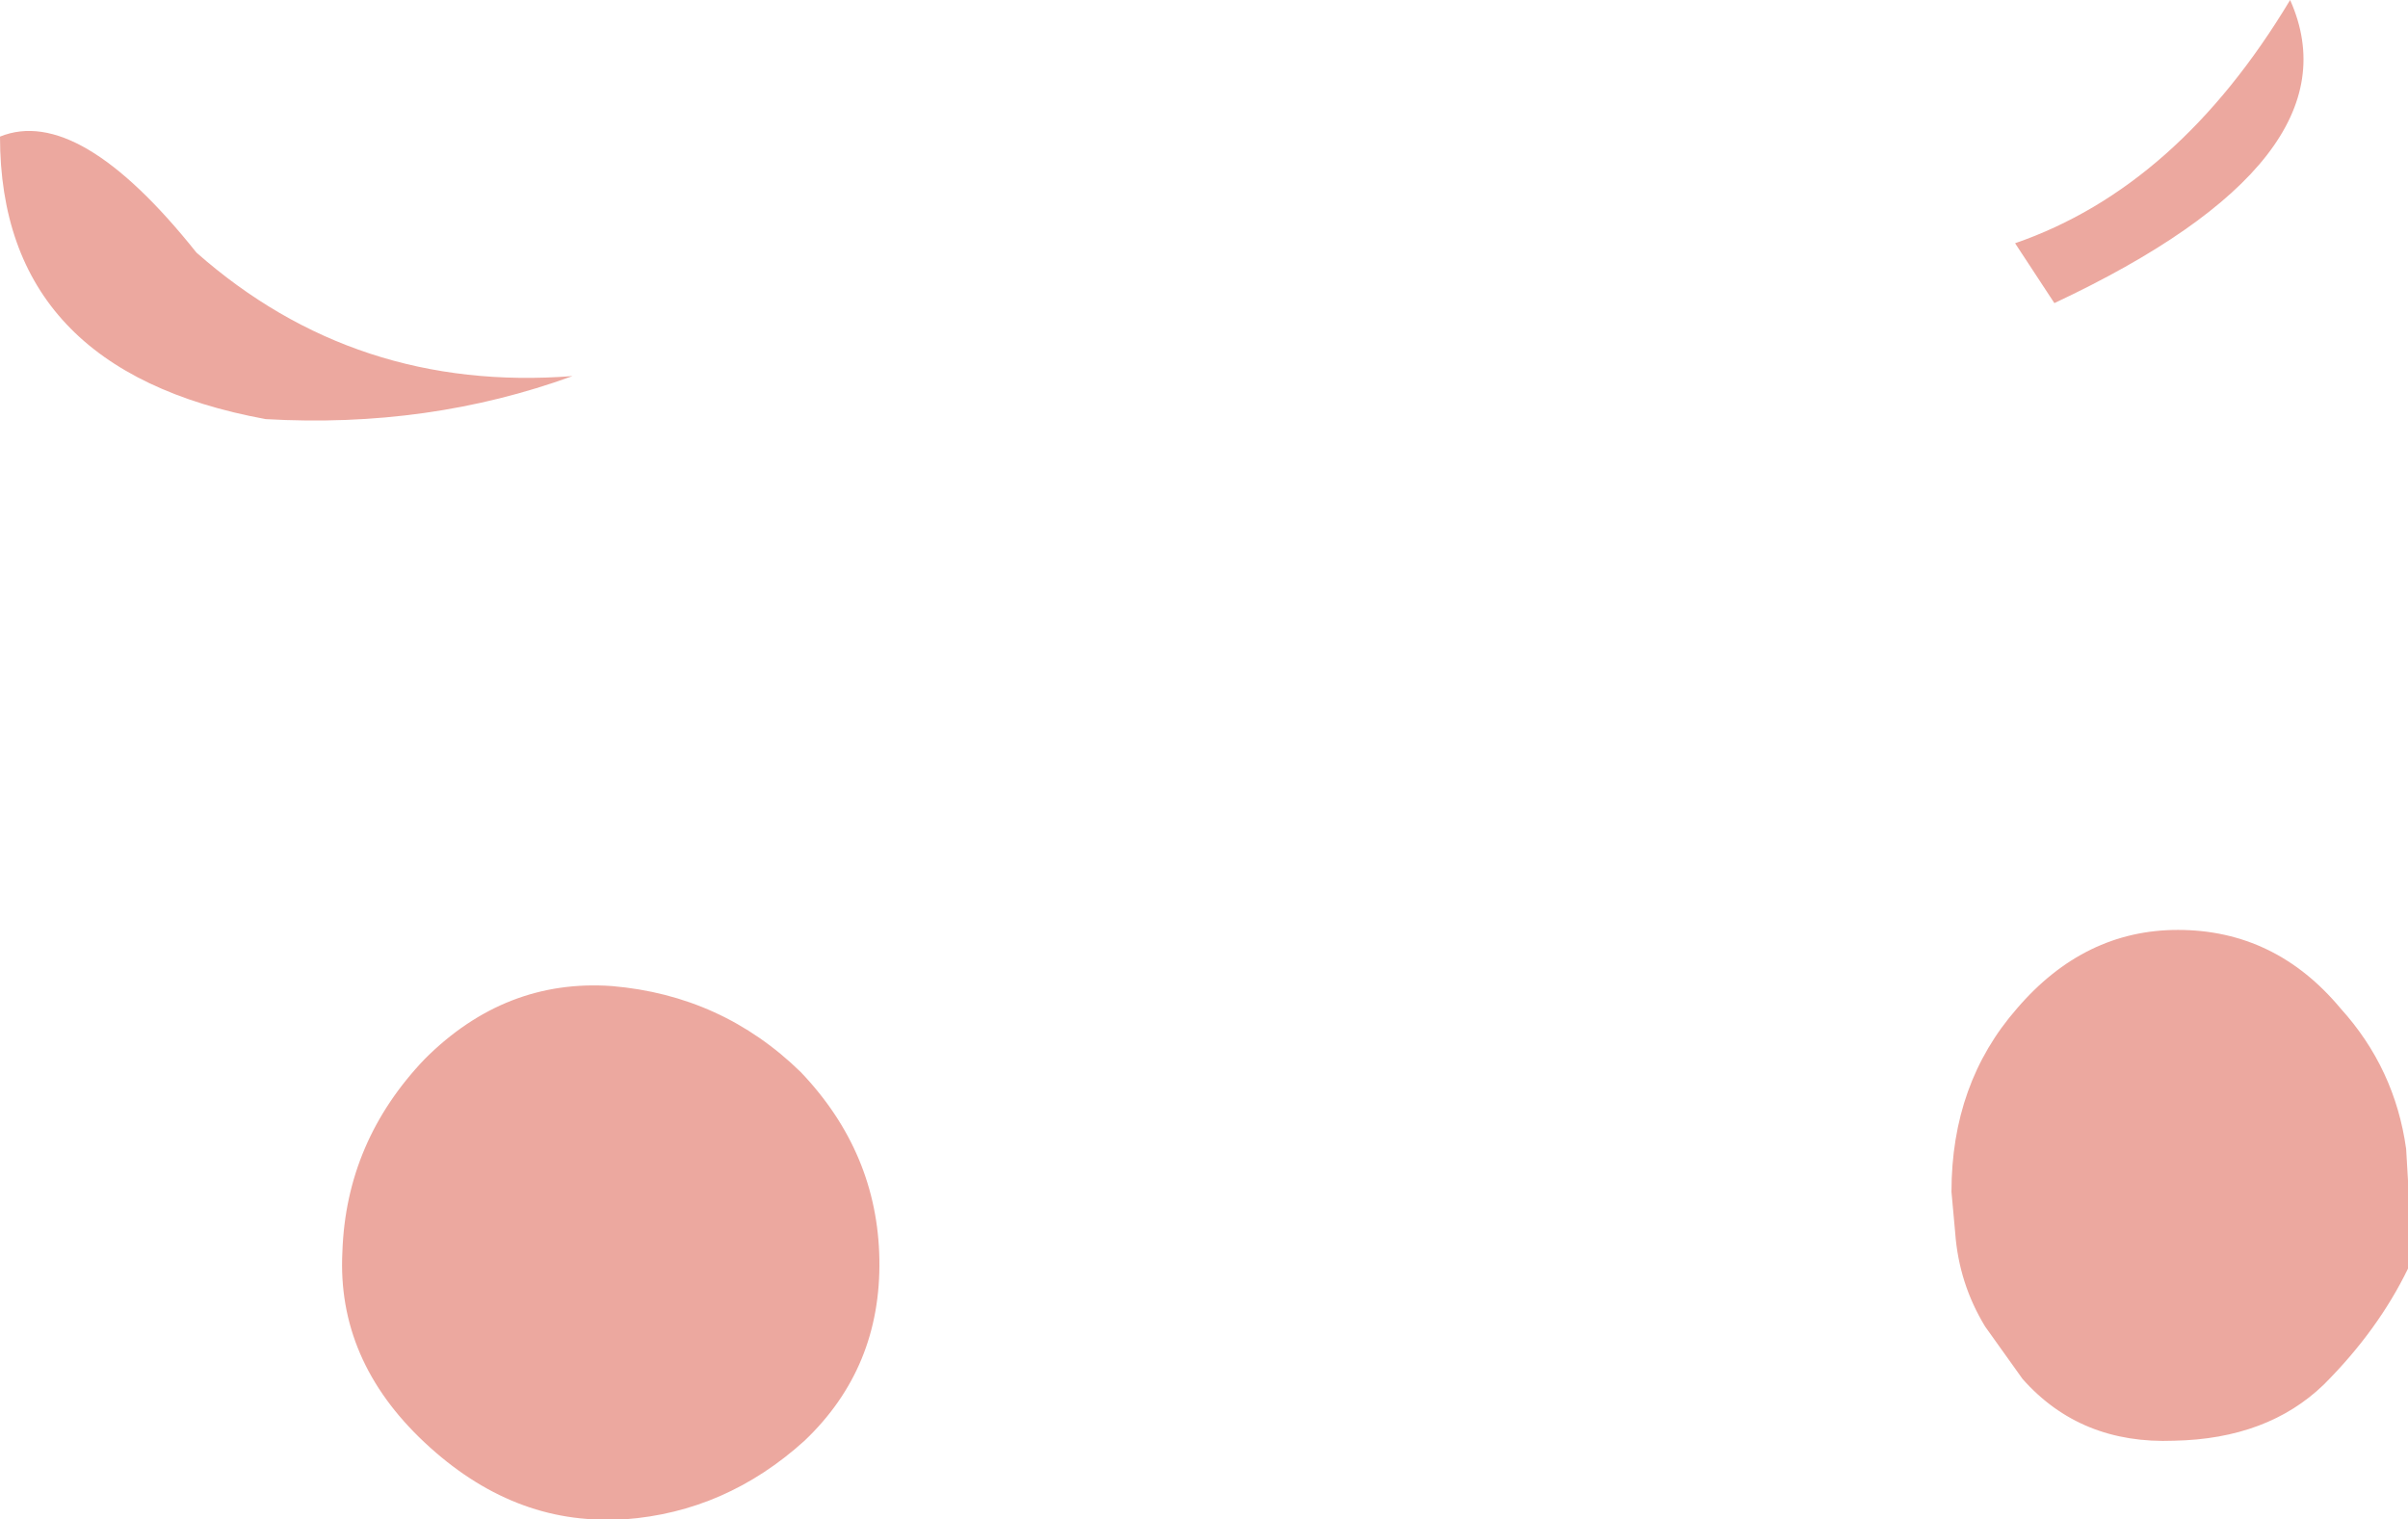 <?xml version="1.0" encoding="UTF-8" standalone="no"?>
<svg xmlns:xlink="http://www.w3.org/1999/xlink" height="40.6px" width="64.35px" xmlns="http://www.w3.org/2000/svg">
  <g transform="matrix(1.0, 0.0, 0.0, 1.0, 32.15, 20.3)">
    <path d="M29.05 -20.3 Q30.95 -16.05 22.75 -12.2 L21.7 -13.8 Q26.05 -15.3 29.05 -20.3 M32.2 11.55 L32.2 13.6 Q31.4 15.25 29.95 16.7 28.45 18.15 25.95 18.2 23.45 18.3 21.9 16.55 L20.9 15.15 Q20.2 14.0 20.1 12.65 L20.0 11.55 Q20.0 8.65 21.75 6.65 23.55 4.55 26.05 4.55 28.65 4.55 30.4 6.65 31.85 8.25 32.15 10.4 L32.2 11.25 32.2 11.55 M-16.85 -10.25 Q-20.7 -8.85 -25.05 -9.1 -32.15 -10.4 -32.15 -16.65 -30.05 -17.5 -26.9 -13.55 -22.65 -9.8 -16.85 -10.25 M-10.75 8.35 Q-8.7 10.5 -8.65 13.35 -8.6 16.25 -10.65 18.2 -12.75 20.1 -15.45 20.3 L-15.6 20.3 Q-18.45 20.45 -20.8 18.25 -23.15 16.05 -23.0 13.15 -22.9 10.2 -20.8 8.0 -18.65 5.85 -15.8 6.05 -12.85 6.3 -10.75 8.35" fill="#eca89f" fill-rule="evenodd" stroke="none"/>
  </g>
</svg>
